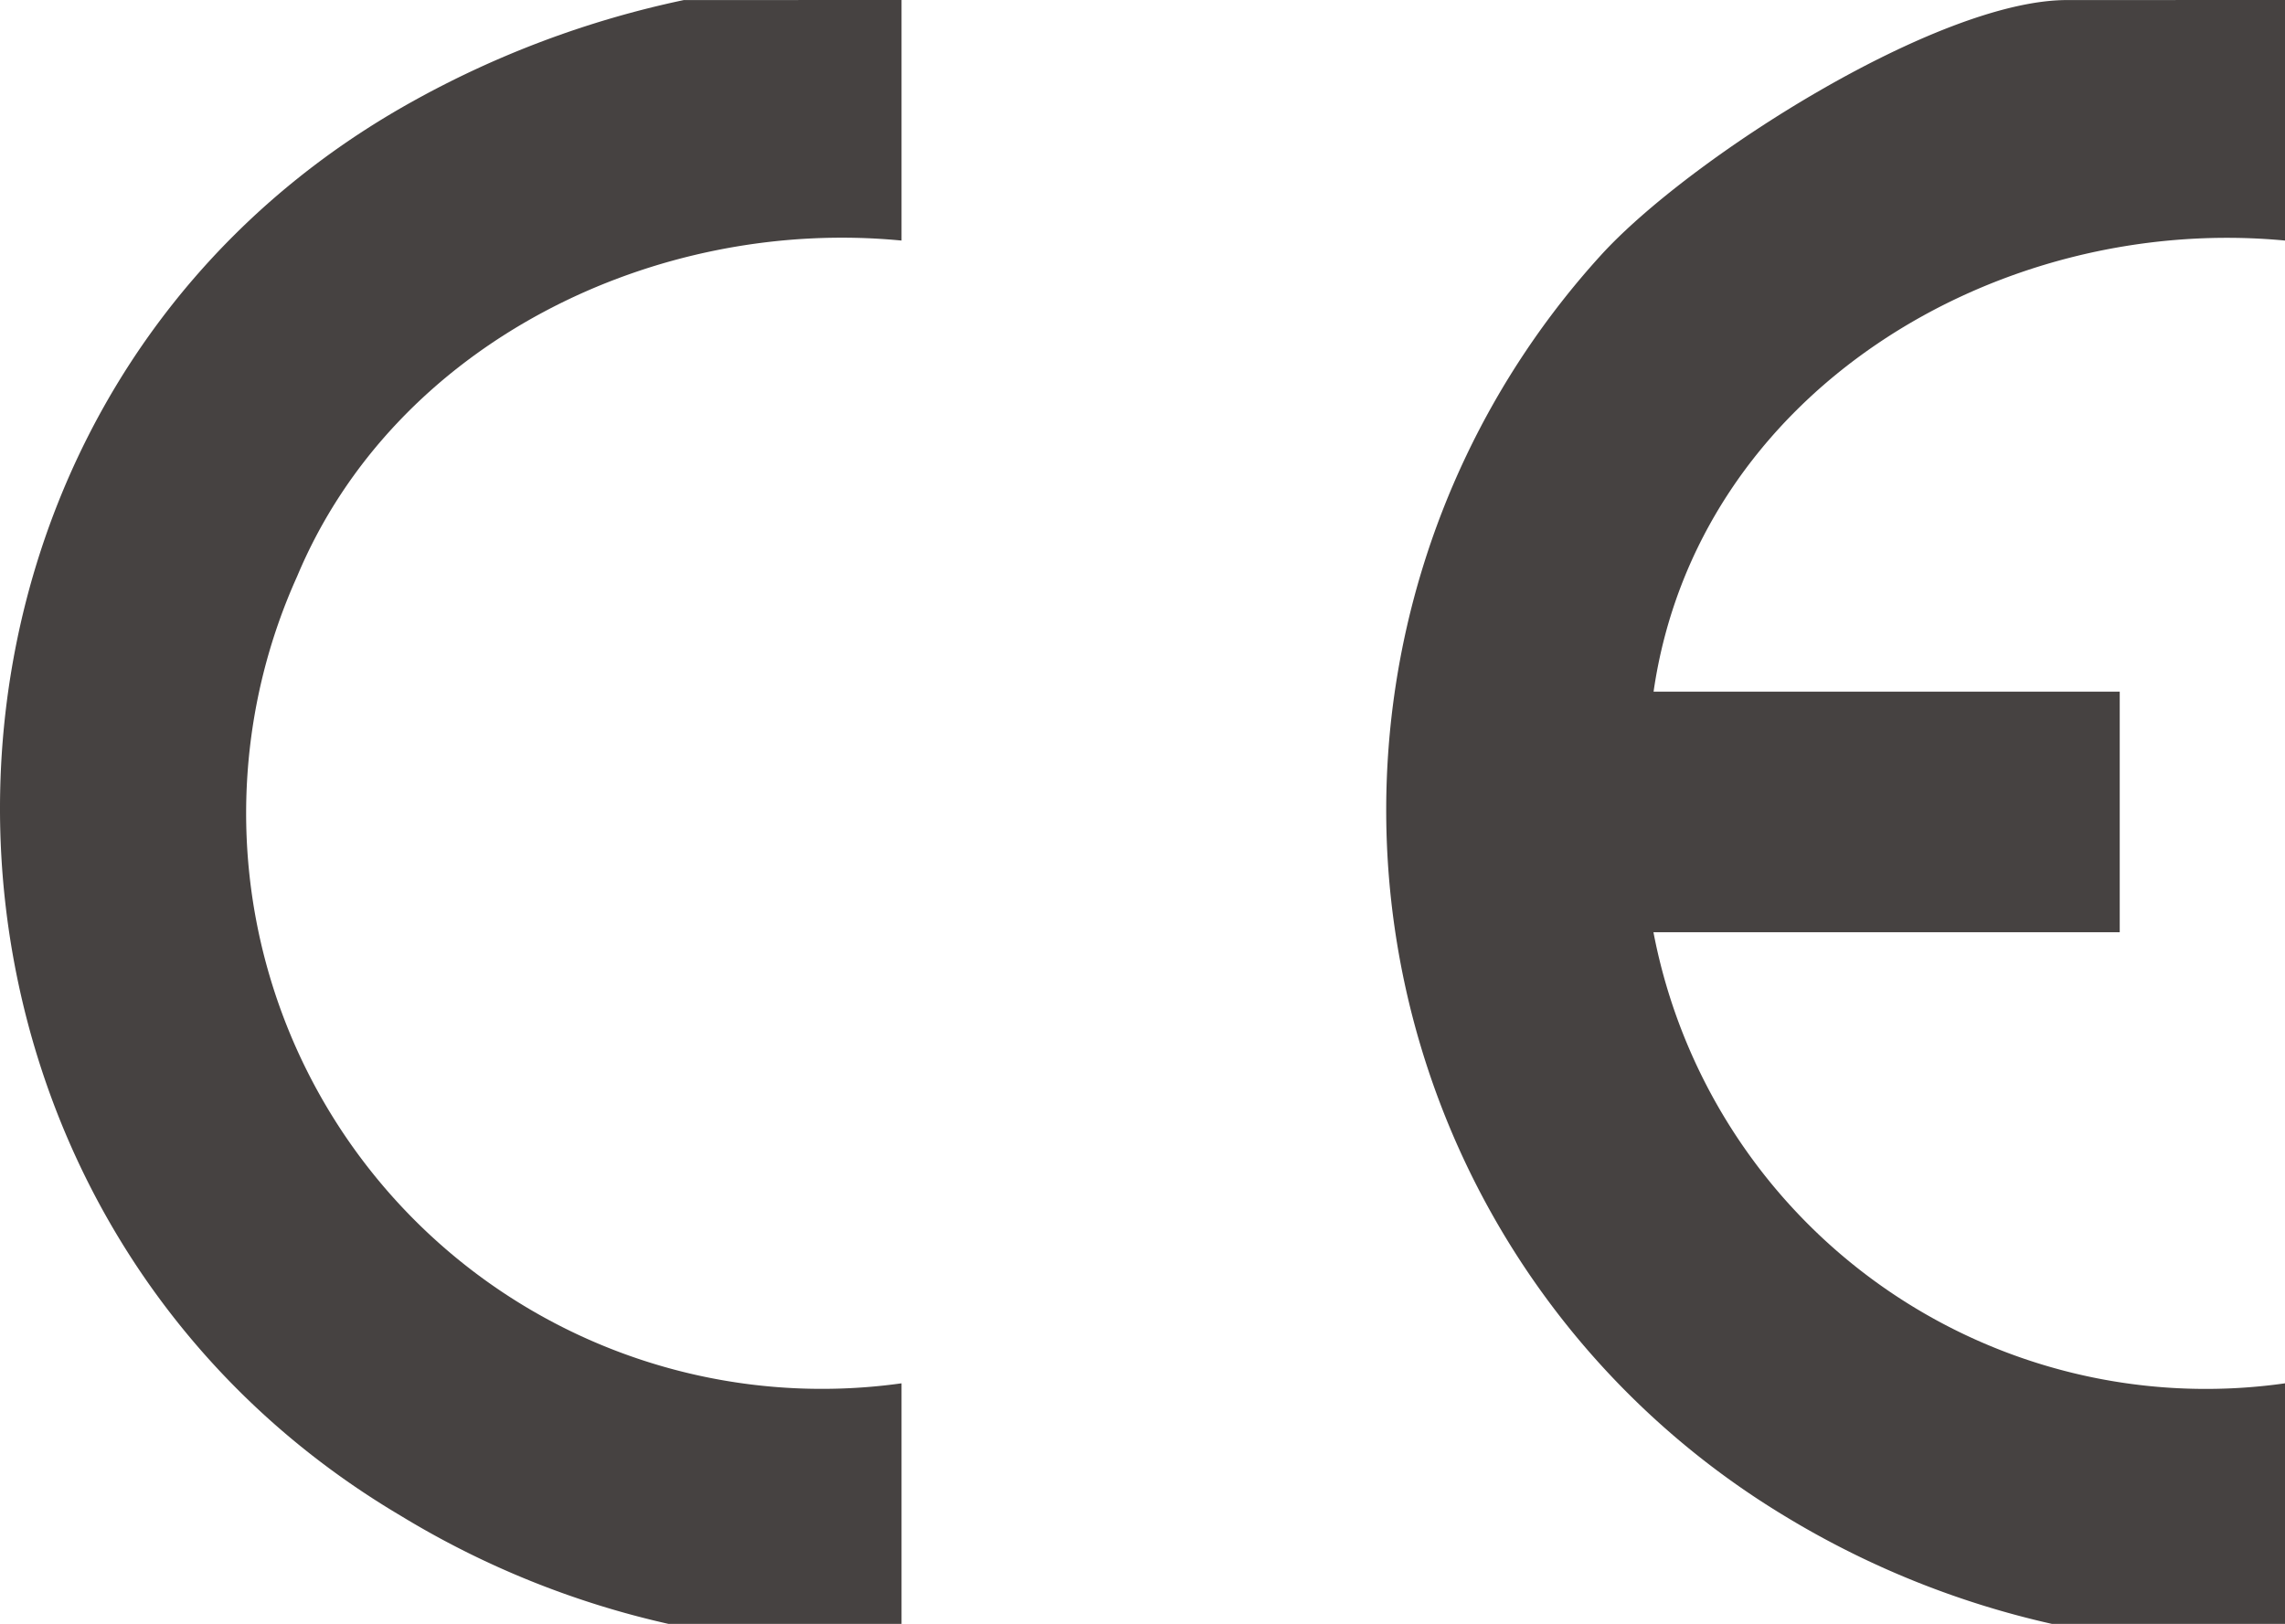 <svg xmlns="http://www.w3.org/2000/svg" width="35.92" height="25.53" viewBox="0 0 35.92 25.53">
  <g id="Grupo_241" data-name="Grupo 241" transform="translate(-558.078 -1980.967)">
    <path id="Trazado_127" data-name="Trazado 127" d="M594,1980.967v3.782c-4.546-.43-9.25,2.4-9.928,7.092H591.4v3.782H584.07a8.841,8.841,0,0,0,9.928,7.092v3.782h-3.664a13.969,13.969,0,0,1-4.208-1.7,12.963,12.963,0,0,1-2.886-19.813c1.385-1.525,5.295-4.016,7.33-4.016Z" fill="#464241"/>
    <path id="Trazado_128" data-name="Trazado 128" d="M572.25,1980.967v3.782c-3.874-.375-7.965,1.61-9.5,5.277a9.05,9.05,0,0,0,9.5,12.689v3.782h-3.664a13.965,13.965,0,0,1-4.209-1.7c-8.429-4.99-8.418-17.422.15-22.215a15.224,15.224,0,0,1,4.3-1.614Z" fill="#464241"/>
  </g>
</svg>
